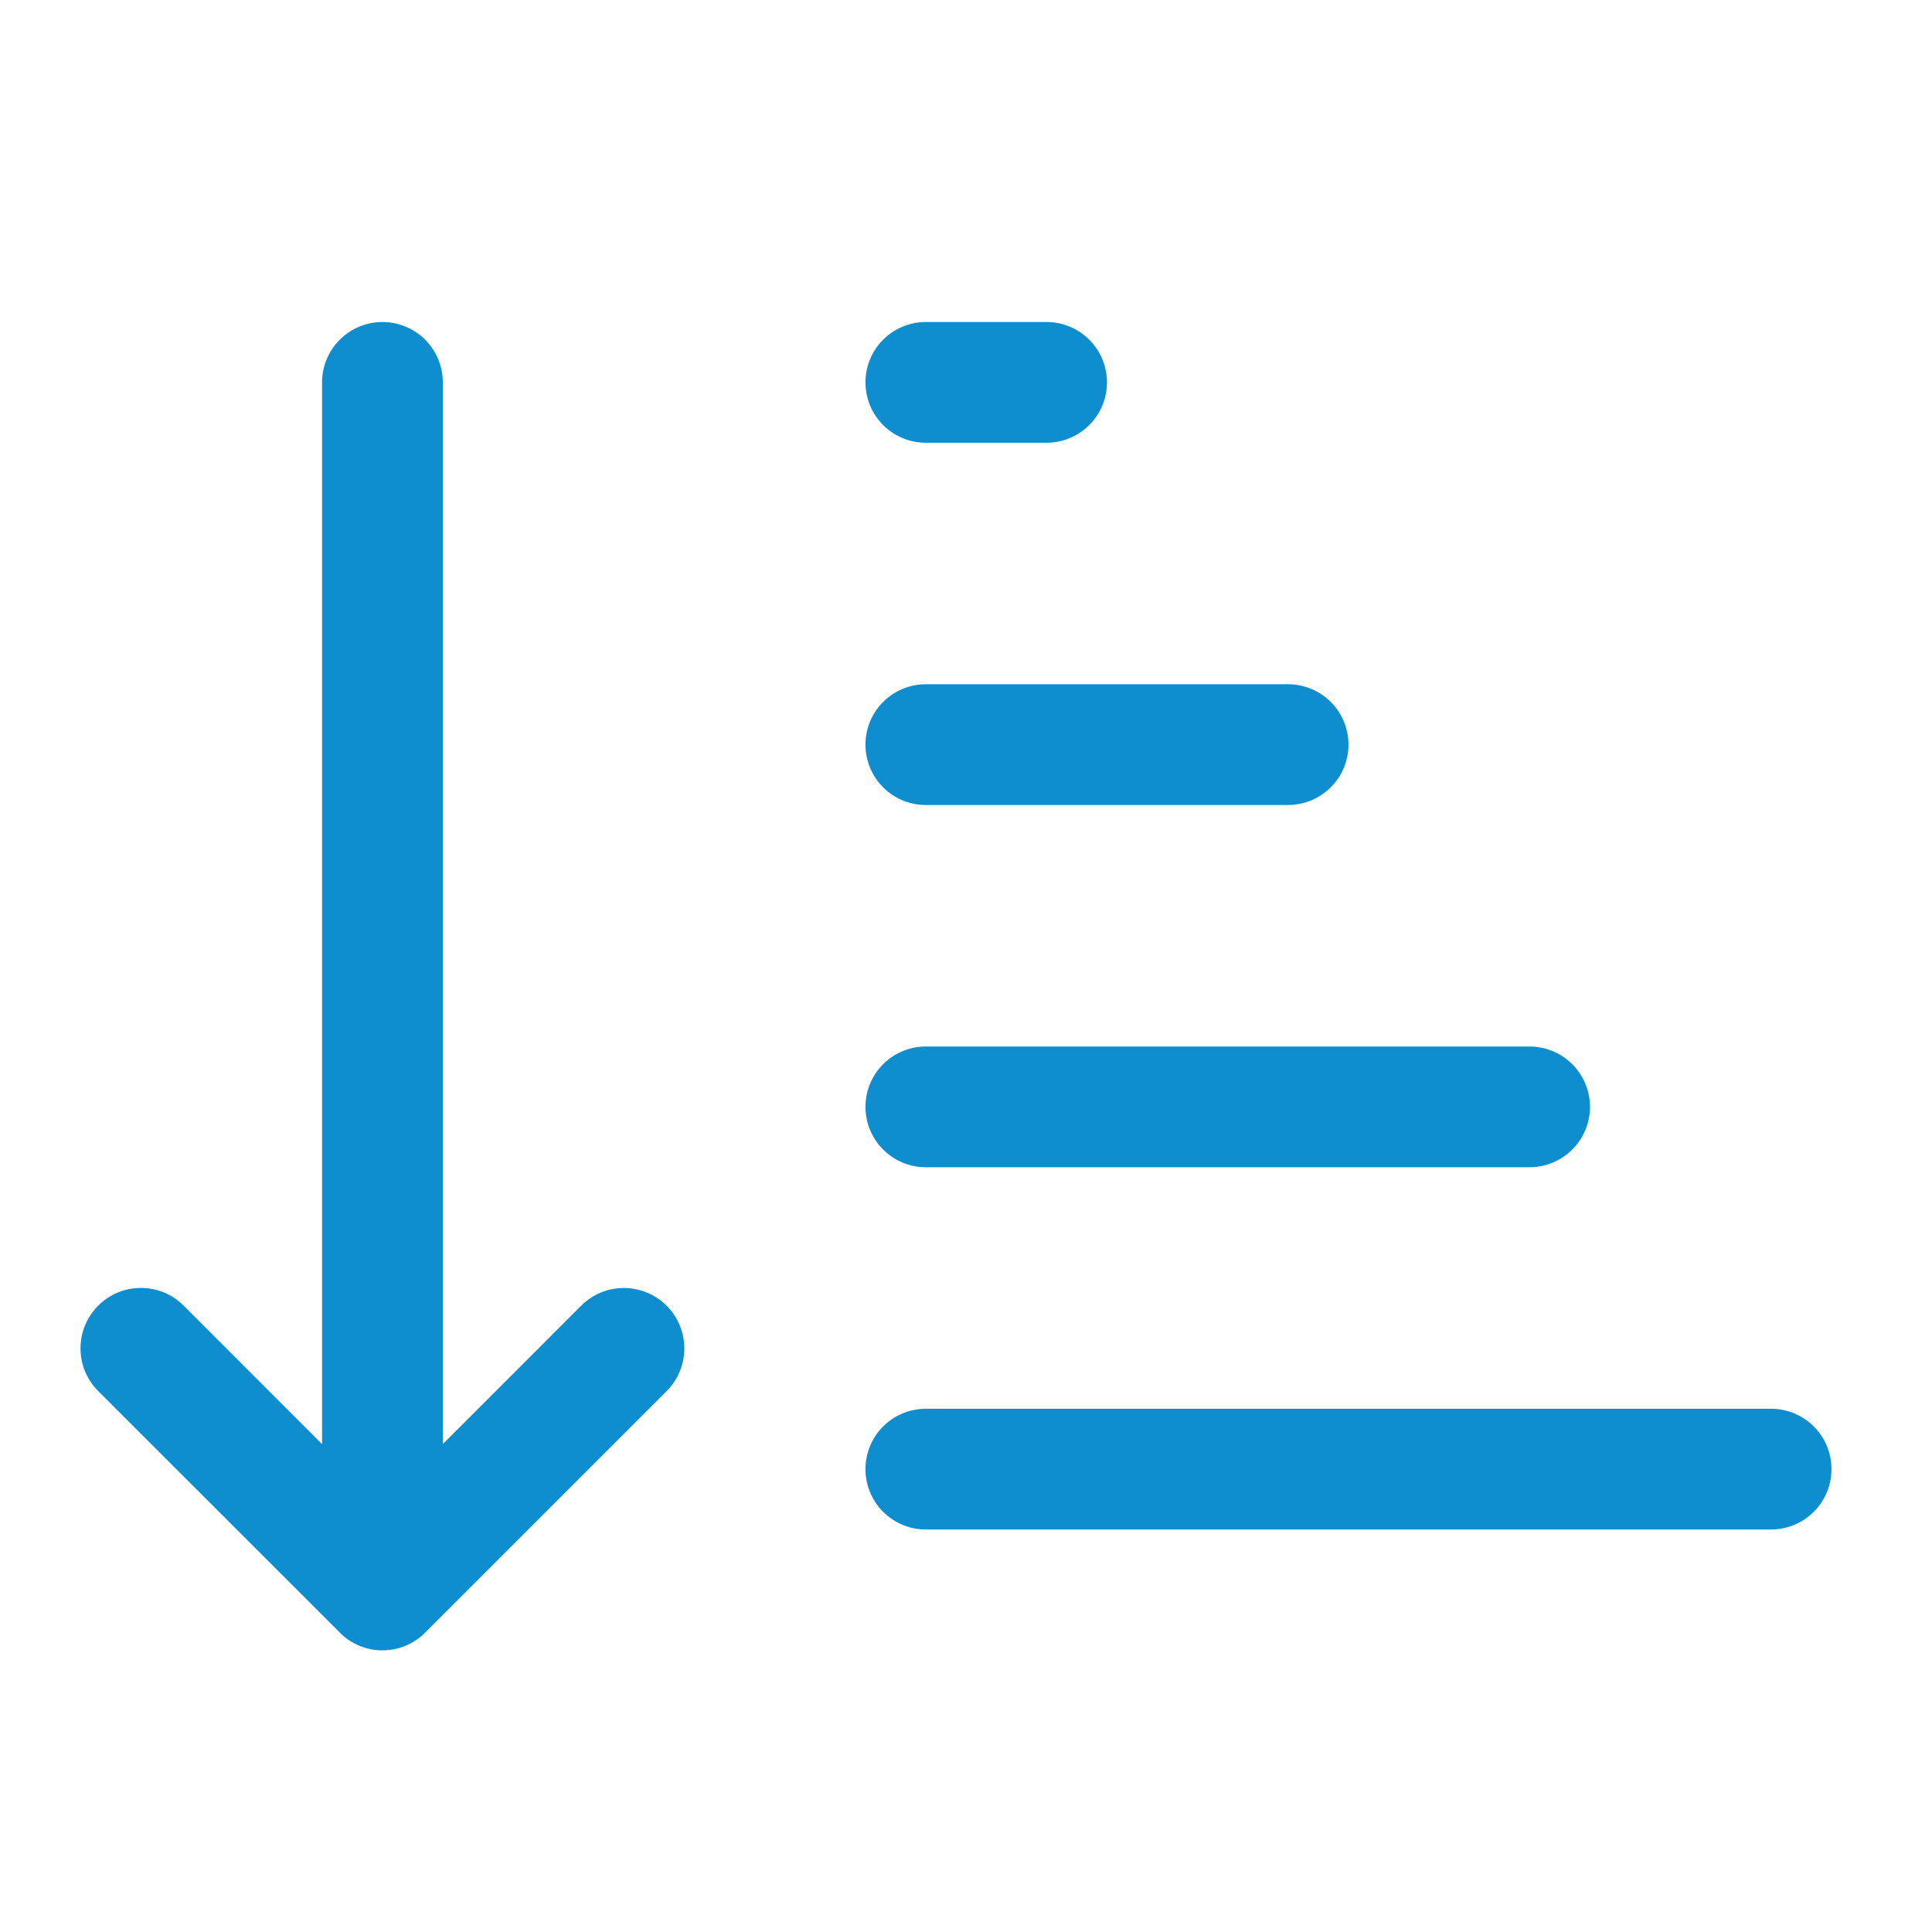 <svg width="30" height="30" viewBox="0 0 30 30" fill="none" xmlns="http://www.w3.org/2000/svg">
<path d="M6.876 5.938C6.876 5.689 6.777 5.45 6.602 5.275C6.426 5.099 6.187 5 5.939 5C5.69 5 5.452 5.099 5.276 5.275C5.1 5.45 5.001 5.689 5.001 5.938V22.424L2.852 20.274C2.765 20.187 2.662 20.117 2.548 20.07C2.434 20.023 2.312 19.999 2.189 19.999C2.065 19.999 1.943 20.023 1.829 20.07C1.716 20.117 1.612 20.187 1.525 20.274C1.438 20.361 1.369 20.464 1.321 20.578C1.274 20.692 1.25 20.814 1.25 20.938C1.25 21.061 1.274 21.183 1.321 21.297C1.369 21.411 1.438 21.514 1.525 21.601L5.275 25.349L5.288 25.363C5.464 25.534 5.701 25.629 5.947 25.627C6.192 25.625 6.428 25.526 6.601 25.351L10.351 21.601C10.527 21.425 10.626 21.187 10.626 20.938C10.626 20.689 10.527 20.451 10.351 20.275C10.176 20.099 9.937 20 9.688 20C9.44 19.999 9.201 20.098 9.025 20.274L6.876 22.424V5.938ZM14.376 6.875C14.127 6.875 13.889 6.776 13.713 6.6C13.537 6.425 13.439 6.186 13.439 5.938C13.439 5.689 13.537 5.45 13.713 5.275C13.889 5.099 14.127 5 14.376 5H16.251C16.5 5 16.738 5.099 16.914 5.275C17.09 5.45 17.189 5.689 17.189 5.938C17.189 6.186 17.09 6.425 16.914 6.6C16.738 6.776 16.5 6.875 16.251 6.875H14.376ZM14.376 12.5C14.127 12.5 13.889 12.401 13.713 12.225C13.537 12.05 13.439 11.811 13.439 11.562C13.439 11.314 13.537 11.075 13.713 10.9C13.889 10.724 14.127 10.625 14.376 10.625H20.001C20.25 10.625 20.488 10.724 20.664 10.9C20.84 11.075 20.939 11.314 20.939 11.562C20.939 11.811 20.84 12.05 20.664 12.225C20.488 12.401 20.25 12.5 20.001 12.5H14.376ZM14.376 18.125C14.127 18.125 13.889 18.026 13.713 17.85C13.537 17.675 13.439 17.436 13.439 17.188C13.439 16.939 13.537 16.7 13.713 16.525C13.889 16.349 14.127 16.25 14.376 16.25H23.751C24 16.25 24.238 16.349 24.414 16.525C24.59 16.7 24.689 16.939 24.689 17.188C24.689 17.436 24.59 17.675 24.414 17.85C24.238 18.026 24 18.125 23.751 18.125H14.376ZM13.439 22.812C13.439 23.061 13.537 23.3 13.713 23.475C13.889 23.651 14.127 23.75 14.376 23.75H27.501C27.75 23.75 27.988 23.651 28.164 23.475C28.34 23.3 28.439 23.061 28.439 22.812C28.439 22.564 28.34 22.325 28.164 22.15C27.988 21.974 27.75 21.875 27.501 21.875H14.376C14.127 21.875 13.889 21.974 13.713 22.15C13.537 22.325 13.439 22.564 13.439 22.812Z" fill="#0E8ECF"/>
</svg>
